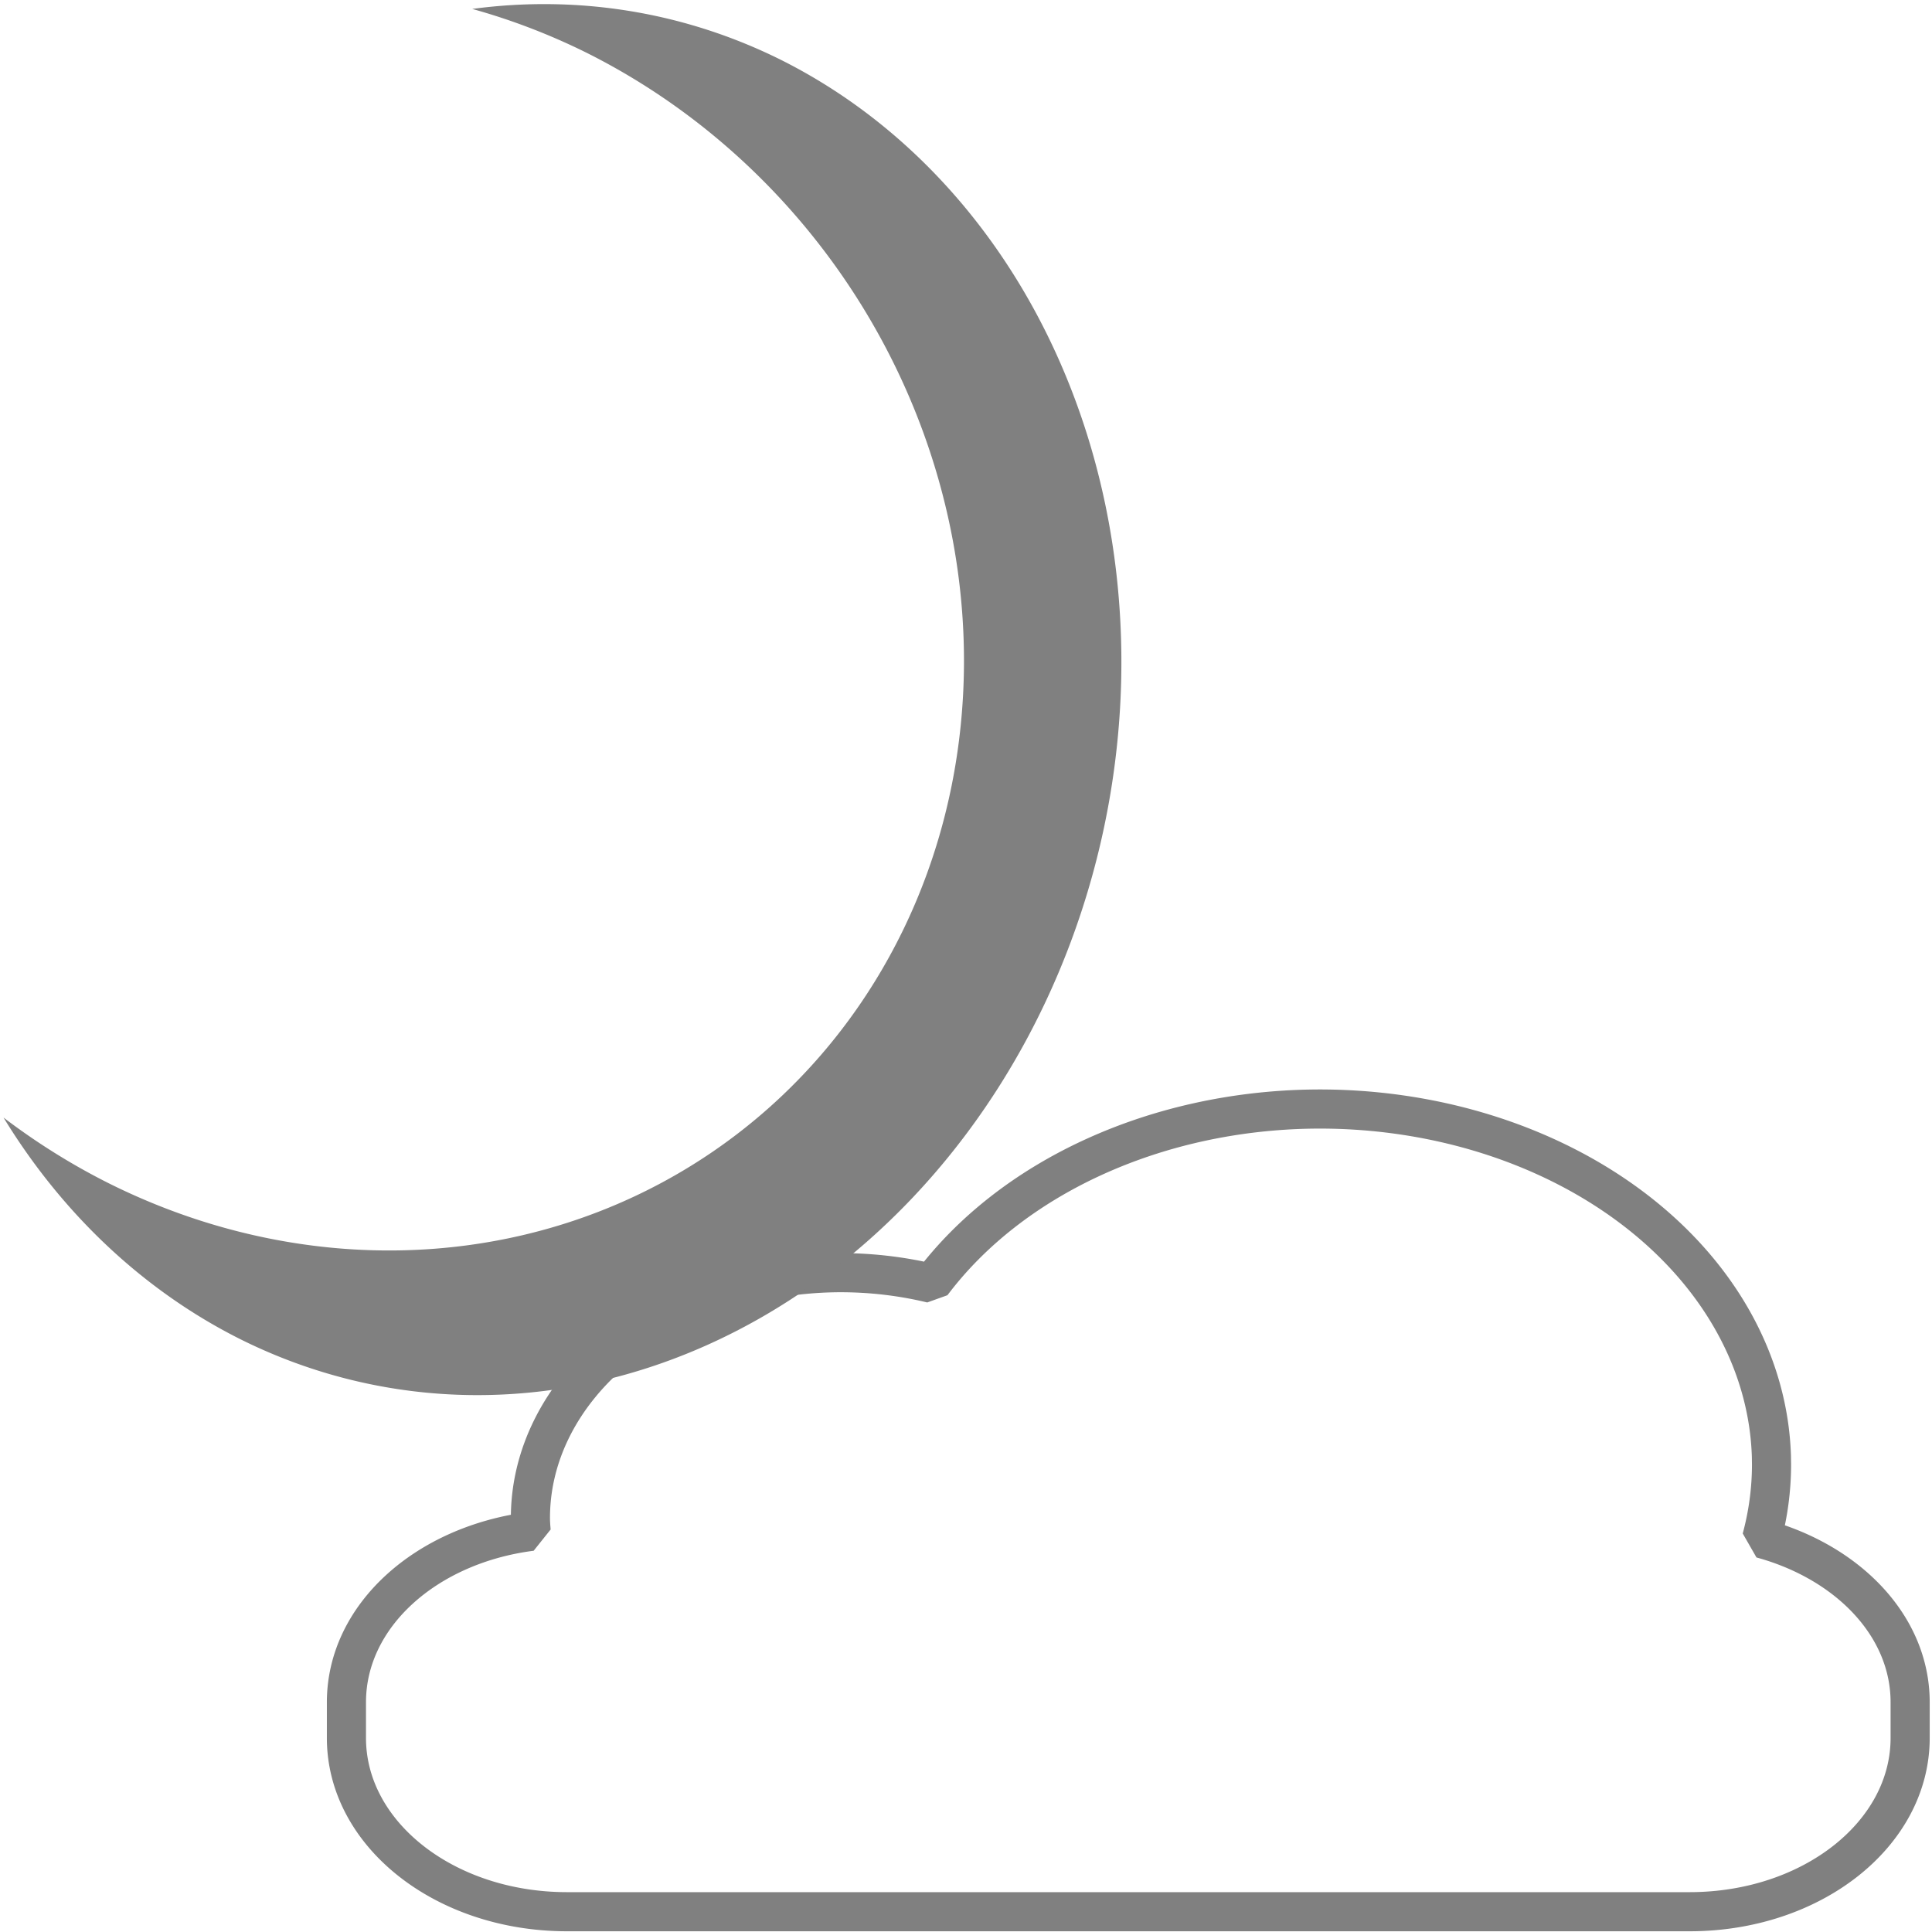 <?xml version="1.0" encoding="UTF-8" standalone="no"?>
<svg
   xmlns:dc="http://purl.org/dc/elements/1.1/"
   xmlns:cc="http://creativecommons.org/ns#"
   xmlns:rdf="http://www.w3.org/1999/02/22-rdf-syntax-ns#"
   xmlns:svg="http://www.w3.org/2000/svg"
   xmlns="http://www.w3.org/2000/svg"
   xmlns:sodipodi="http://sodipodi.sourceforge.net/DTD/sodipodi-0.dtd"
   xmlns:inkscape="http://www.inkscape.org/namespaces/inkscape"
   height="16"
   width="16"
   version="1.1"
   id="svg4"
   sodipodi:docname="weather-few-clouds-night-symbolic.svg"
   inkscape:version="0.92.3 (2405546, 2018-03-11)">
  <defs
     id="defs8">
    <clipPath
       clipPathUnits="userSpaceOnUse"
       id="clipPath1127">
      <rect
         style="fill:#4d4d4d;fill-opacity:1;stroke:none;stroke-width:1.002;stroke-miterlimit:10;stroke-dasharray:none;stroke-opacity:1"
         id="rect1129"
         width="113.667"
         height="54.624"
         x="-328.805"
         y="121.65" />
    </clipPath>
    <clipPath
       clipPathUnits="userSpaceOnUse"
       id="clipPath1127-3">
      <rect
         style="fill:#4d4d4d;fill-opacity:1;stroke:none;stroke-width:1.002;stroke-miterlimit:10;stroke-dasharray:none;stroke-opacity:1"
         id="rect1129-6"
         width="113.667"
         height="54.624"
         x="-328.805"
         y="121.65" />
    </clipPath>
  </defs>
  <sodipodi:namedview
     pagecolor="#ffffff"
     bordercolor="#666666"
     borderopacity="1"
     objecttolerance="10"
     gridtolerance="10"
     guidetolerance="10"
     inkscape:pageopacity="0"
     inkscape:pageshadow="2"
     inkscape:window-width="1920"
     inkscape:window-height="1474"
     id="namedview6"
     showgrid="false"
     inkscape:zoom="29.5"
     inkscape:cx="8.7051247"
     inkscape:cy="1.7243105"
     inkscape:window-x="0"
     inkscape:window-y="27"
     inkscape:window-maximized="0"
     inkscape:current-layer="svg4" />
  <path
     style="opacity:1;fill:none;fill-opacity:1;stroke:#808080;stroke-width:0.324;stroke-linecap:butt;stroke-linejoin:bevel;stroke-miterlimit:4;stroke-dasharray:none;stroke-opacity:1;paint-order:fill markers stroke"
     d="m 10.861,9.185 a 3.741,2.948 0 0 0 -3.144,1.444 2.576,2.03 0 0 0 -0.796,-0.089 2.576,2.03 0 0 0 -2.528,2.055 2.576,2.03 0 0 0 0.006,0.087 c -0.869,0.111 -1.53,0.698 -1.53,1.415 v 0.296 c 0,0.797 0.815,1.439 1.827,1.439 h 9.296 c 1.012,0 1.827,-0.642 1.827,-1.439 v -0.296 c 0,-0.631 -0.515,-1.16 -1.23,-1.355 a 3.741,2.948 0 0 0 0.082,-0.61 l -0.001,-0.073 A 3.741,2.948 0 0 0 10.861,9.185 Z"
     id="rect834"
     inkscape:connector-curvature="0" />
  <path
     style="display:inline;fill:none;stroke:#808080;stroke-width:11.852;stroke-linecap:butt;stroke-linejoin:miter;stroke-miterlimit:10;stroke-opacity:1"
     inkscape:connector-curvature="0"
     id="path6"
     stroke-miterlimit="10"
     d="m -224.093,169.857 c -0.011,-26.175 -21.233,-42.412 -47.407,-42.412 -26.175,0 -47.397,21.213 -47.407,47.388 0.009,19.312 11.728,36.69 29.63,43.935 v 44.954 h 35.556 v -44.954 c 17.902,-7.245 29.621,-29.599 29.63,-48.911 z"
     clip-path="url(#clipPath1127)"
     transform="matrix(0,0.075,-0.078,0,62.967,21.766)"
     sodipodi:nodetypes="cscccccc" />
  <path
     style="display:inline;fill:none;stroke:#808080;stroke-width:11.852;stroke-linecap:butt;stroke-linejoin:miter;stroke-miterlimit:10;stroke-opacity:1"
     inkscape:connector-curvature="0"
     id="path6-7"
     stroke-miterlimit="10"
     d="m -224.093,174.833 a 47.407,47.407 0 0 0 -94.815,0 47.419,47.419 0 0 0 29.63,43.935 v 44.954 h 35.556 v -44.954 a 47.419,47.419 0 0 0 29.63,-43.935 z"
     clip-path="url(#clipPath1127-3)"
     transform="matrix(0,0.075,-0.04,0,56.169,21.716)" />
  <path
     sodipodi:type="star"
     style="opacity:1;fill:none;fill-opacity:0.38;stroke:#808080;stroke-width:0.7;stroke-miterlimit:4;stroke-dasharray:none;stroke-opacity:1"
     id="path843"
     sodipodi:sides="3"
     sodipodi:cx="39.542374"
     sodipodi:cy="-4.2033901"
     sodipodi:r1="0.084745765"
     sodipodi:r2="0.042372882"
     sodipodi:arg1="1.5707963"
     sodipodi:arg2="2.6179939"
     inkscape:flatsided="false"
     inkscape:rounded="0"
     inkscape:randomized="0"
     d="m 39.542,-4.119 -0.037,-0.064 -0.037,-0.064 0.073,0 0.073,0 -0.037,0.064 z"
     transform="matrix(0,-0.665,-0.353,0,47.545,24.018)"
     inkscape:transform-center-x="0.0074841851" />
  <path
     inkscape:transform-center-x="0.0065912382"
     transform="matrix(0,-0.665,-0.311,0,47.724,31.171)"
     d="m 39.542,-4.119 -0.037,-0.064 -0.037,-0.064 0.073,0 0.073,0 -0.037,0.064 z"
     inkscape:randomized="0"
     inkscape:rounded="0"
     inkscape:flatsided="false"
     sodipodi:arg2="2.6179939"
     sodipodi:arg1="1.5707963"
     sodipodi:r2="0.042372882"
     sodipodi:r1="0.084745765"
     sodipodi:cy="-4.2033901"
     sodipodi:cx="39.542374"
     sodipodi:sides="3"
     id="path845"
     style="opacity:1;fill:none;fill-opacity:0.38;stroke:#808080;stroke-width:0.7;stroke-miterlimit:4;stroke-dasharray:none;stroke-opacity:1"
     sodipodi:type="star" />
  <path
     style="opacity:1;fill:#808080;fill-opacity:1;stroke:none;stroke-width:0.754;stroke-miterlimit:4;stroke-dasharray:none;stroke-opacity:1"
     d="M 1.985,11.088 A 5.031,5.789 11.204 0 0 8.764,8.061 5.031,5.789 11.204 0 0 6.466,0.495 5.031,5.789 11.204 0 0 3.911,0.074 5.358,4.983 55.364 0 1 4.856,0.436 5.358,4.983 55.364 0 1 7.584,7.471 5.358,4.983 55.364 0 1 0.896,9.797 5.358,4.983 55.364 0 1 0.029,9.255 5.031,5.789 11.204 0 0 1.985,11.088 Z"
     id="path847"
     inkscape:connector-curvature="0" />
</svg>
